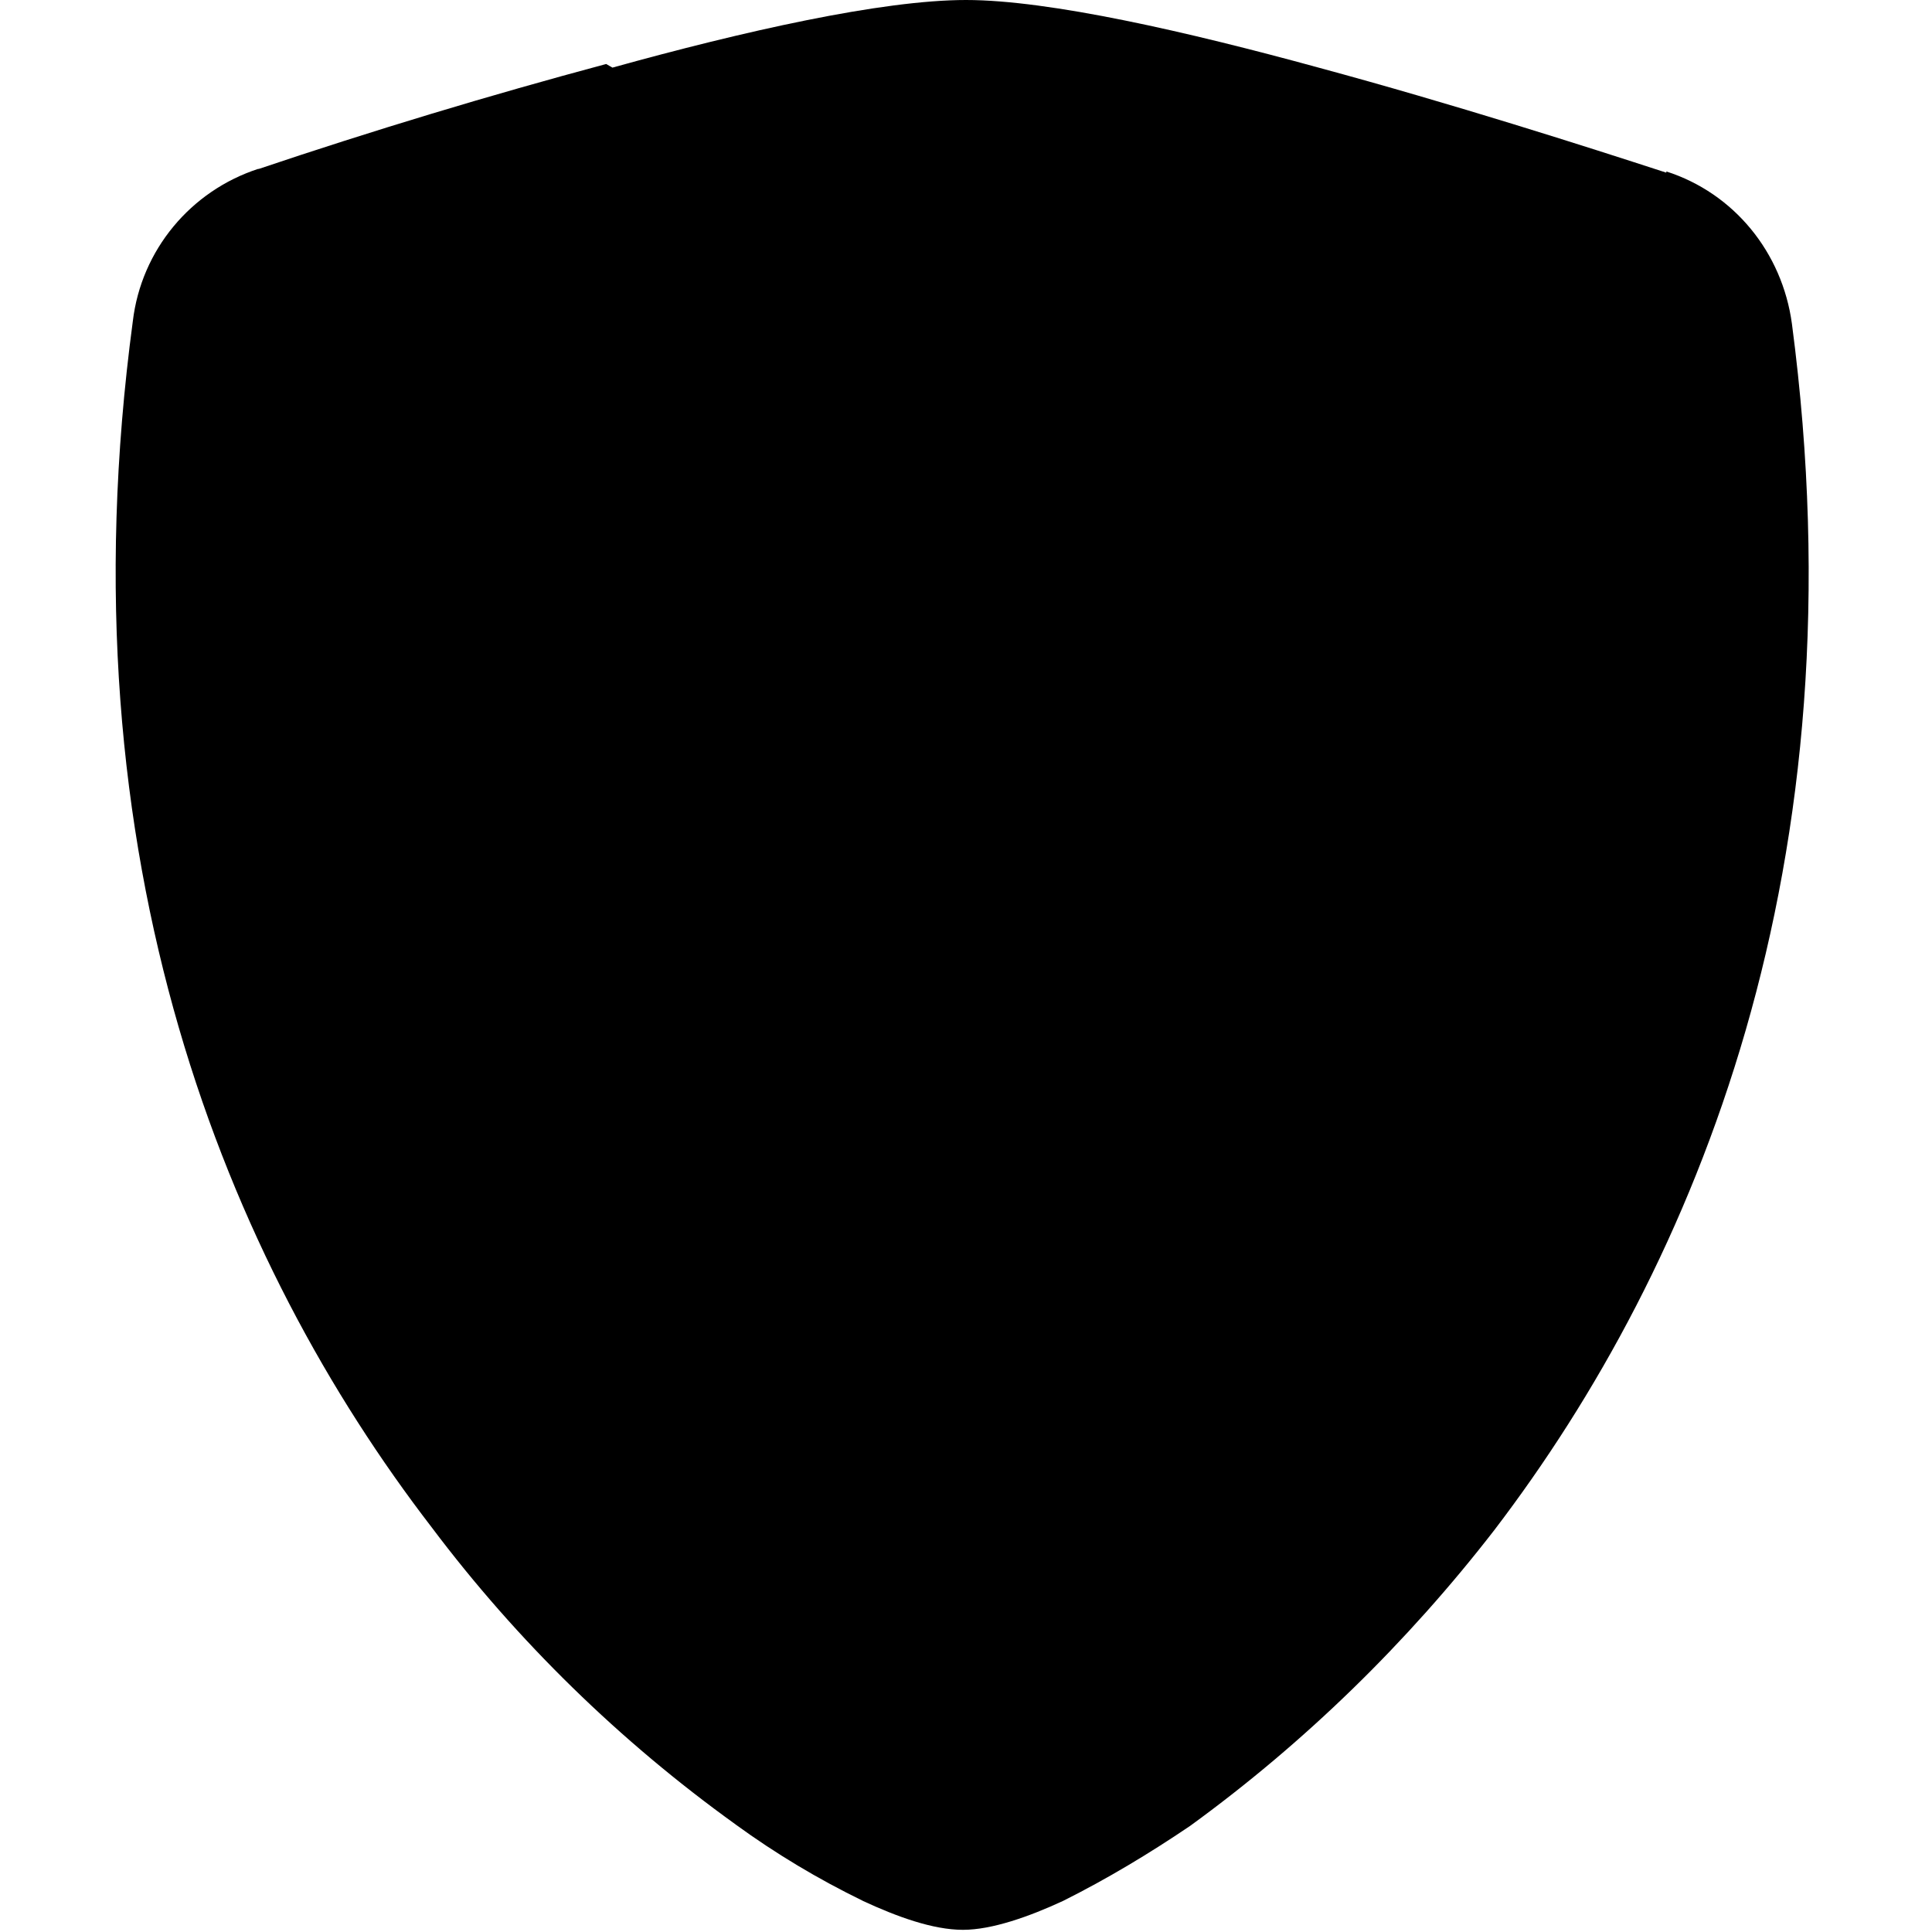<svg viewBox="0 0 16 16" xmlns="http://www.w3.org/2000/svg"><path d="M5.072.56C6.152.26 7.302 0 8 0c.69 0 1.843.265 2.92.56 1.11.3 2.22.655 2.88.87V1.42c.56.18.96.67 1.04 1.262 .59 4.477-.79 7.795-2.465 9.99v0c-.72.93-1.57 1.76-2.52 2.45h0c-.34.23-.69.44-1.05.62 -.28.13-.59.24-.83.24 -.25 0-.55-.11-.83-.24l-.001-.001c-.37-.18-.72-.39-1.05-.63l-.001-.001c-.96-.69-1.81-1.52-2.517-2.46C1.89 10.459.5 7.13 1.1 2.66H1.1c.07-.59.48-1.08 1.04-1.262L2.14 1.4c.95-.32 1.91-.61 2.88-.87Z"/></svg>